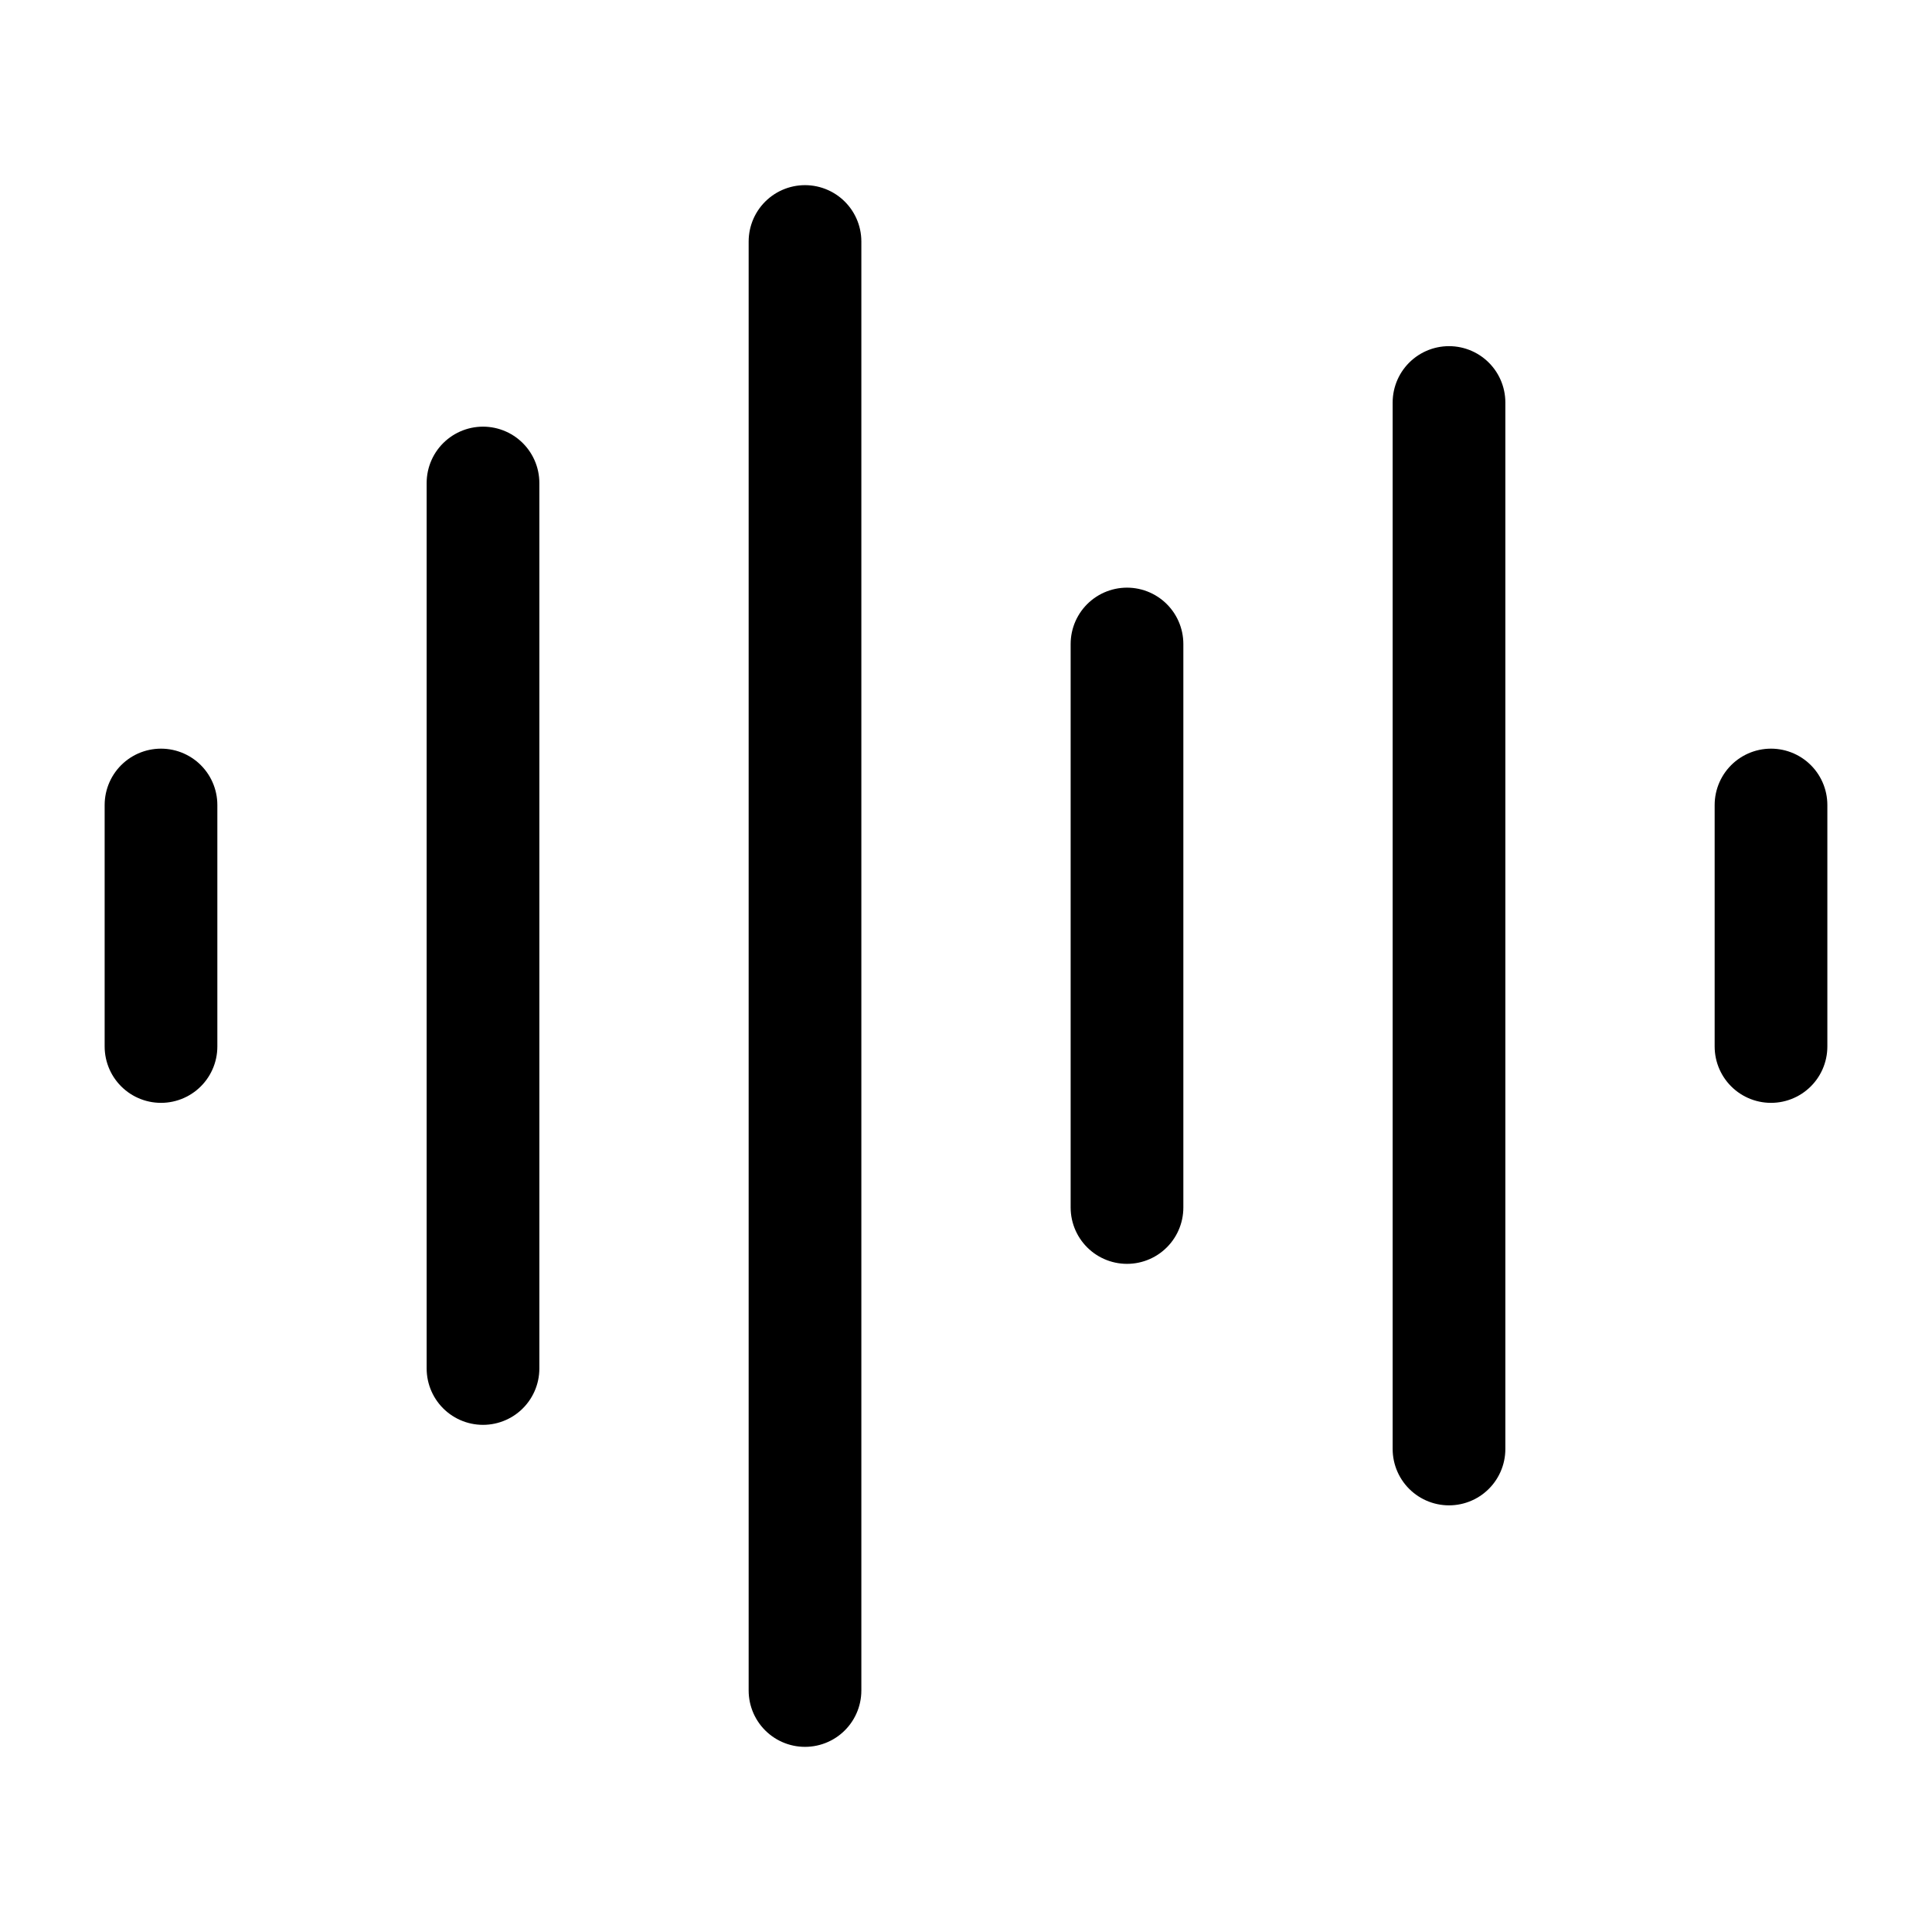<svg
  xmlns="http://www.w3.org/2000/svg"
  width="24"
  height="24"
  viewBox="0 0 24 24"
  fill="none"
  stroke="currentColor"
  stroke-width="1.4"
  stroke-linecap="round"
  stroke-linejoin="round"
>
  <path d="M2 10v3"  vector-effect="non-scaling-stroke"/>
  <path d="M6 6v11"  vector-effect="non-scaling-stroke"/>
  <path d="M10 3v18"  vector-effect="non-scaling-stroke"/>
  <path d="M14 8v7"  vector-effect="non-scaling-stroke"/>
  <path d="M18 5v13"  vector-effect="non-scaling-stroke"/>
  <path d="M22 10v3"  vector-effect="non-scaling-stroke"/>
</svg>
